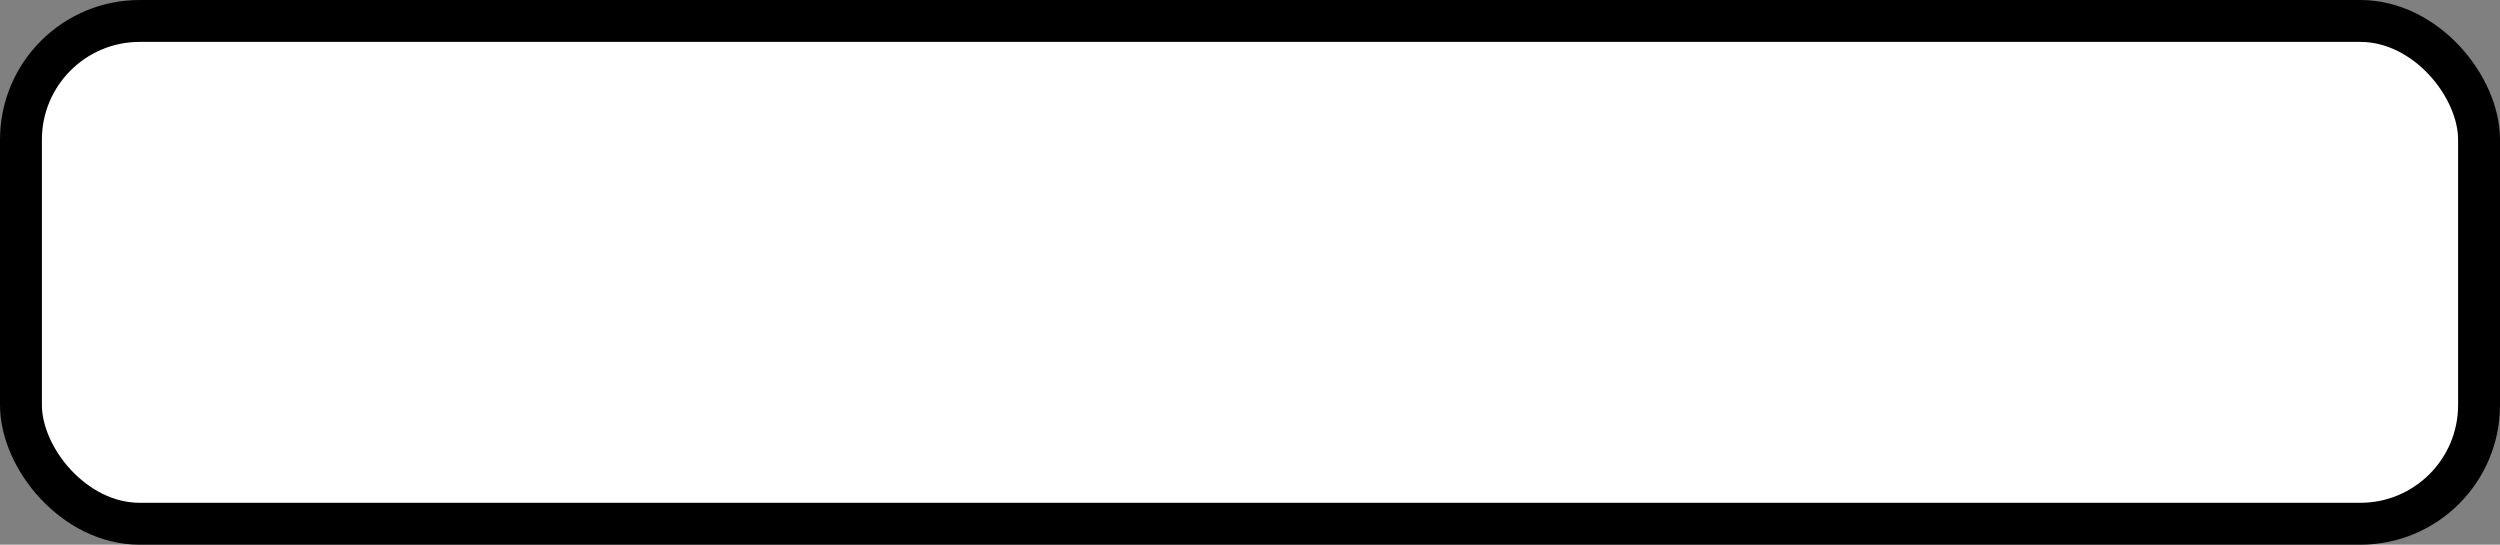 <svg width="358" height="78" viewBox="0 0 358 78" fill="none" xmlns="http://www.w3.org/2000/svg">
<rect x="0" y="0" width="358" height="78" fill="#808080" stroke="none"/>
<rect x="3" y="3" width="352" height="72" rx="17" fill="white" stroke="black" stroke-width="6"/>
</svg>
